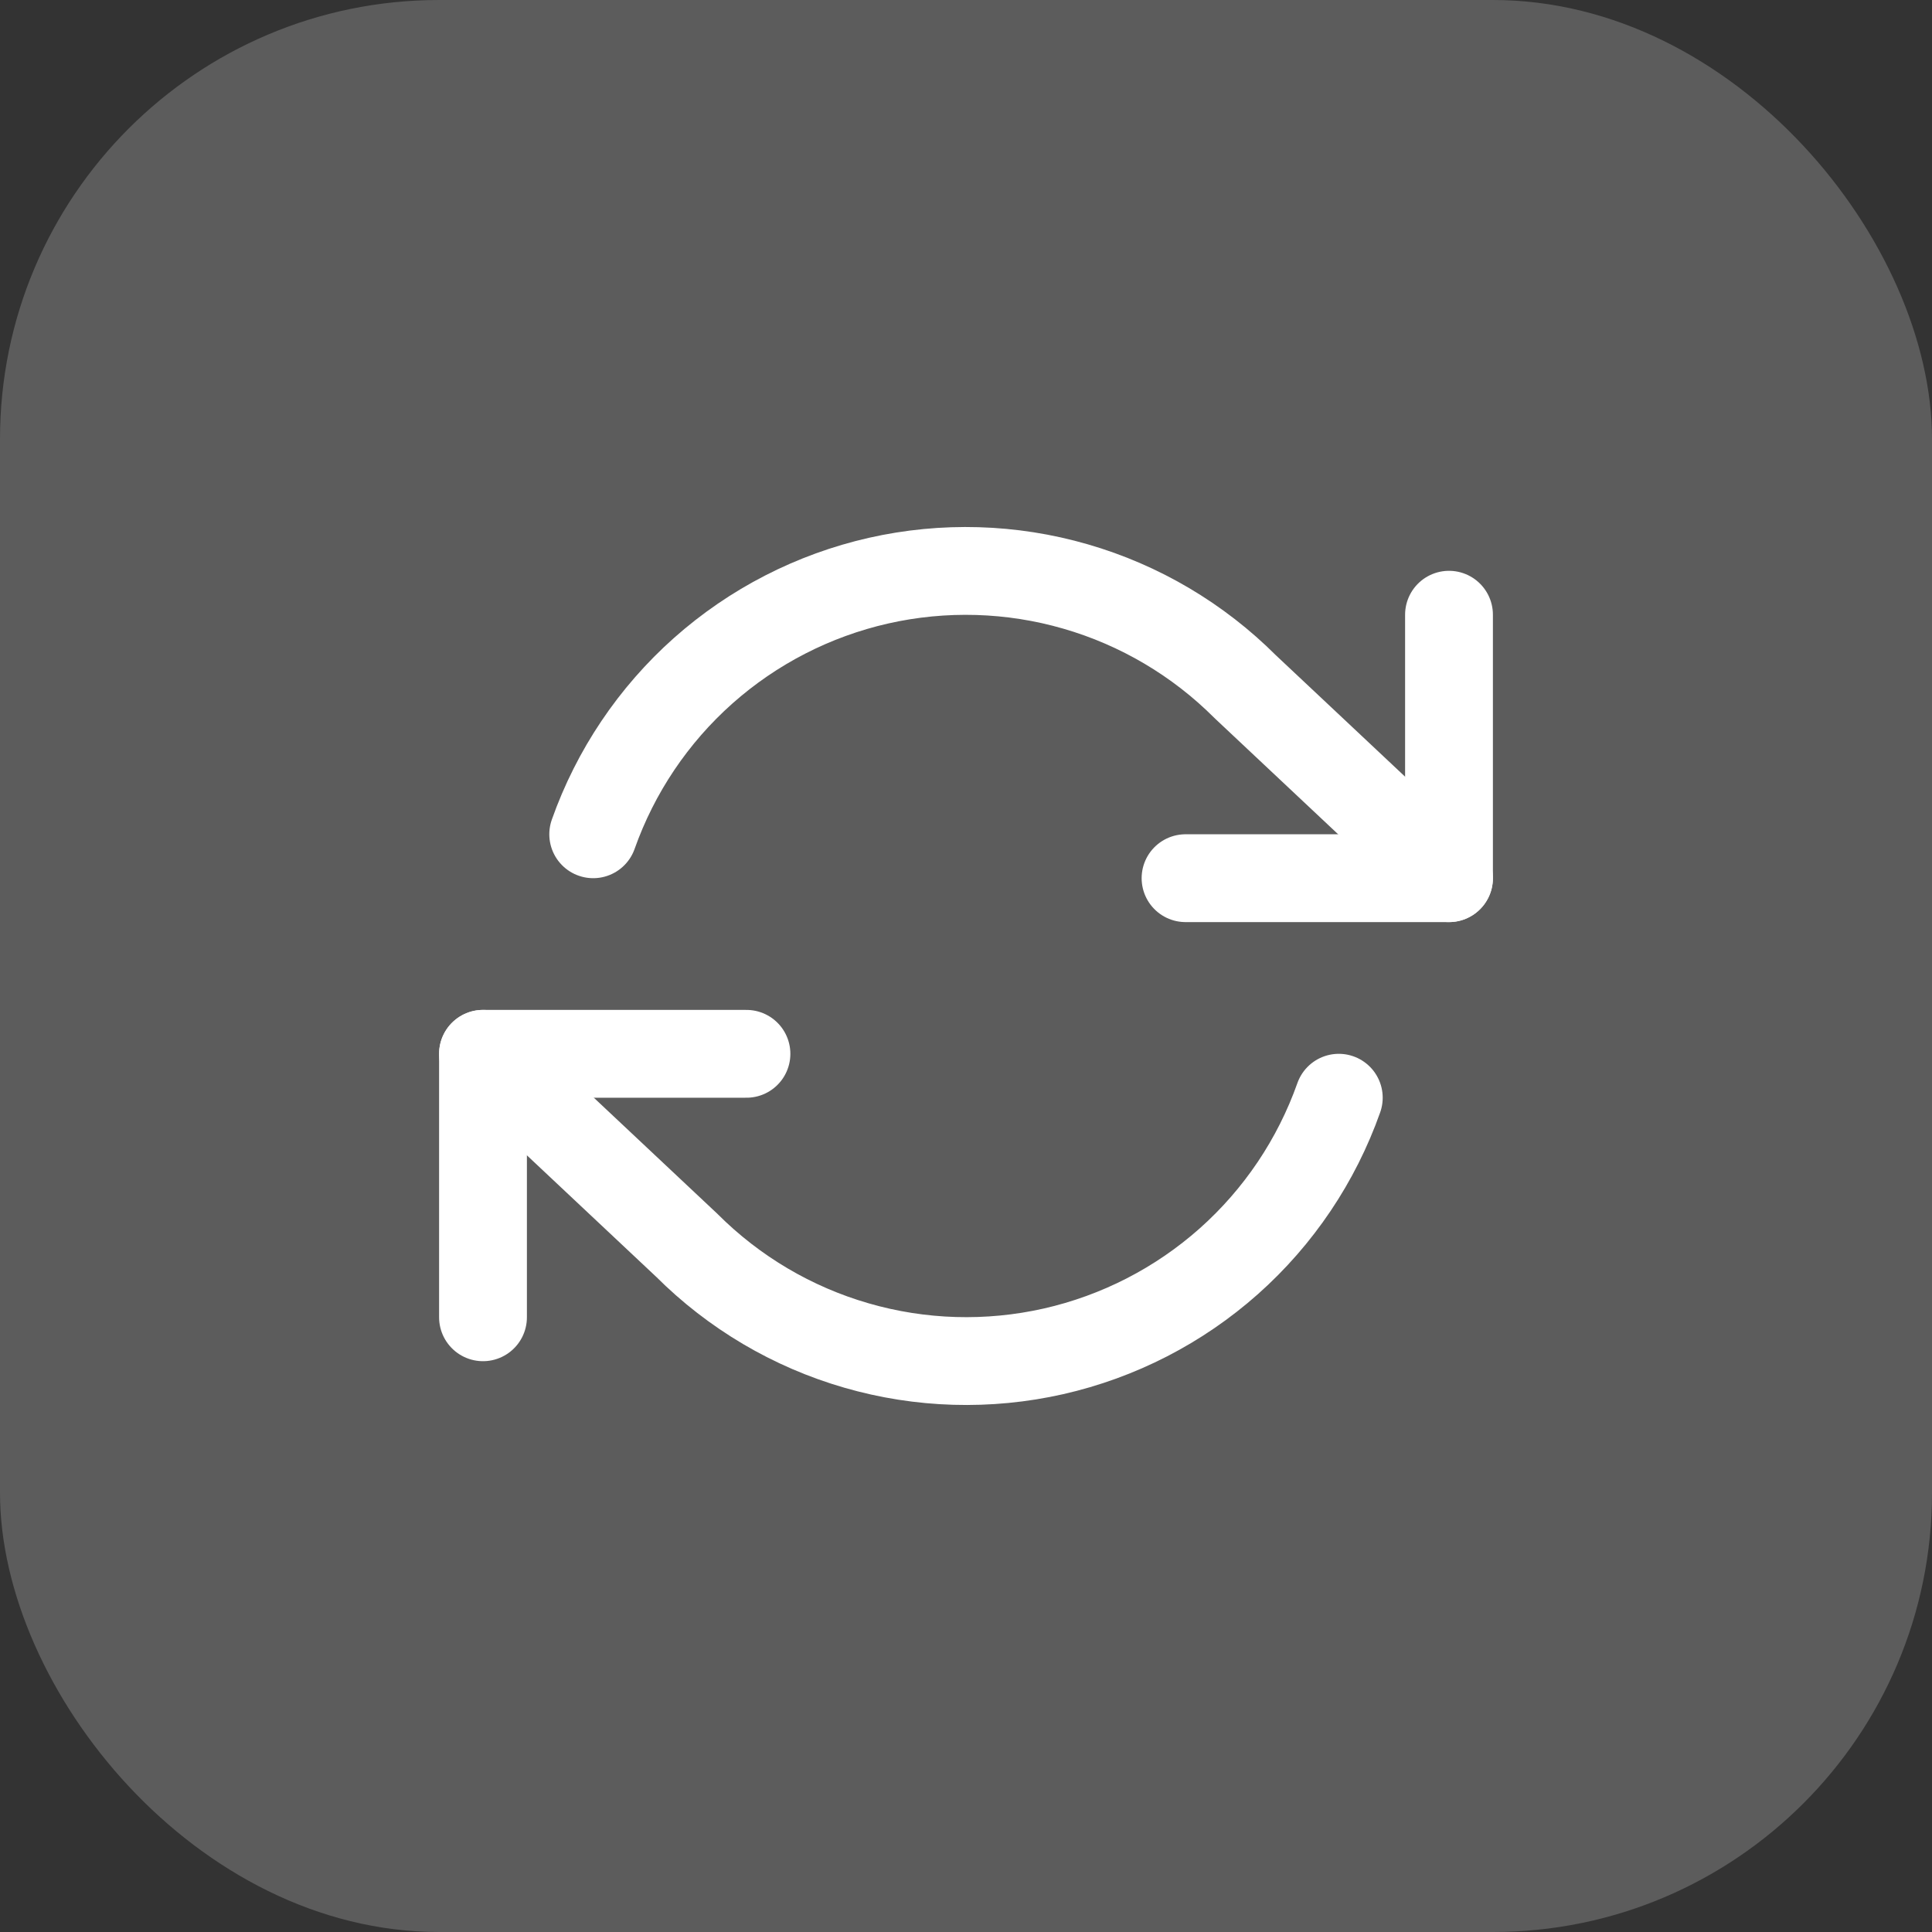 <svg width="44" height="44" viewBox="0 0 44 44" fill="none" xmlns="http://www.w3.org/2000/svg">
<rect x="0" y="0" width="44" height="44" fill="#333333" stroke="none"/>
<rect opacity="0.2" width="44" height="44" rx="10" fill="white"/>
<path d="M33 14V20H27" stroke="white" stroke-width="2" stroke-linecap="round" stroke-linejoin="round"/>
<path d="M11 30V24H17" stroke="white" stroke-width="2" stroke-linecap="round" stroke-linejoin="round"/>
<path d="M13.51 19C14.017 17.567 14.879 16.285 16.015 15.275C17.152 14.265 18.526 13.56 20.008 13.224C21.491 12.889 23.035 12.934 24.495 13.357C25.956 13.779 27.285 14.565 28.36 15.64L33 20M11 24L15.64 28.36C16.715 29.435 18.044 30.221 19.505 30.643C20.965 31.066 22.509 31.111 23.992 30.776C25.474 30.44 26.848 29.735 27.985 28.725C29.121 27.715 29.983 26.433 30.49 25" stroke="white" stroke-width="2" stroke-linecap="round" stroke-linejoin="round"/>
</svg>
